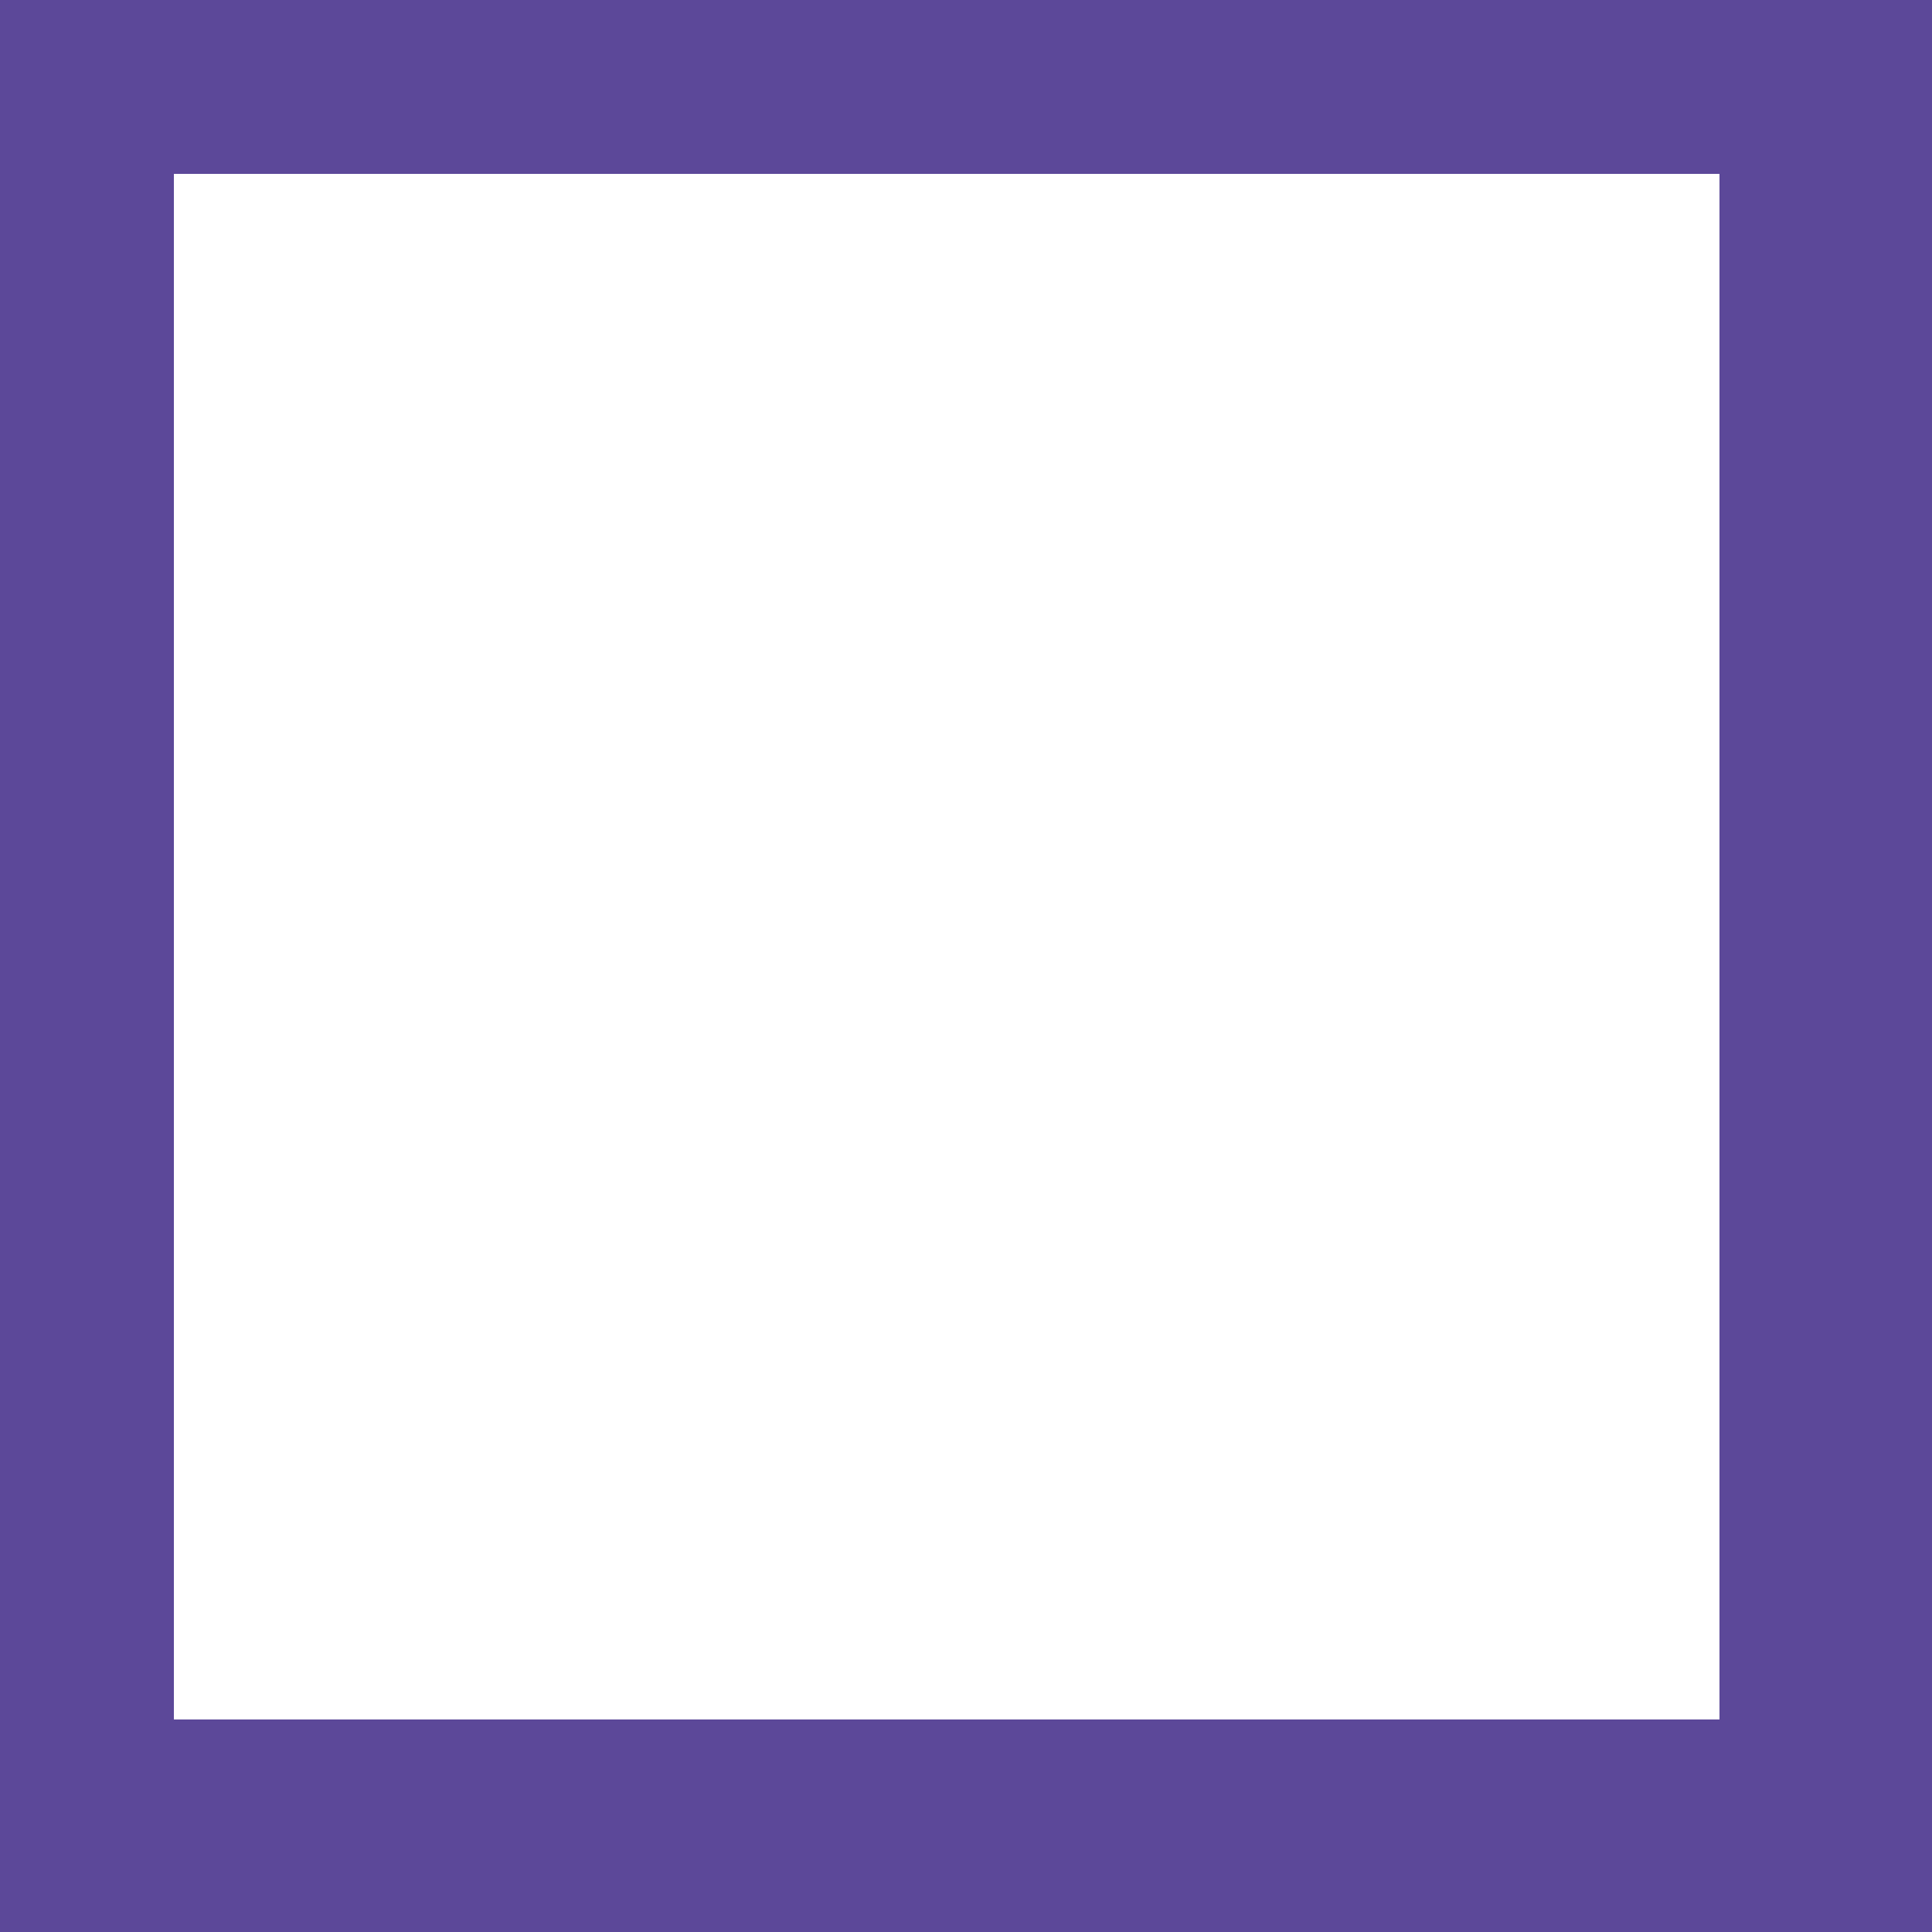 <?xml version="1.0" encoding="UTF-8" standalone="no"?>
<svg xmlns:ffdec="https://www.free-decompiler.com/flash" xmlns:xlink="http://www.w3.org/1999/xlink" ffdec:objectType="shape" height="5.0px" width="5.0px" xmlns="http://www.w3.org/2000/svg">
  <rect width="100%" height="100%" fill="#333333" stroke="none"/>
  <g transform="matrix(1.0, 0.0, 0.0, 1.0, 2.5, 2.5)">
    <path d="M2.5 2.5 L-2.5 2.5 -2.5 -2.5 2.5 -2.5 2.5 2.5" fill="#865eff" fill-opacity="0.498" fill-rule="evenodd" stroke="none"/>
    <path d="M1.95 -2.05 L1.95 1.95 -2.05 1.95 -2.05 -2.05 1.95 -2.05" fill="#ffffff" fill-rule="evenodd" stroke="none"/>
  </g>
</svg>
